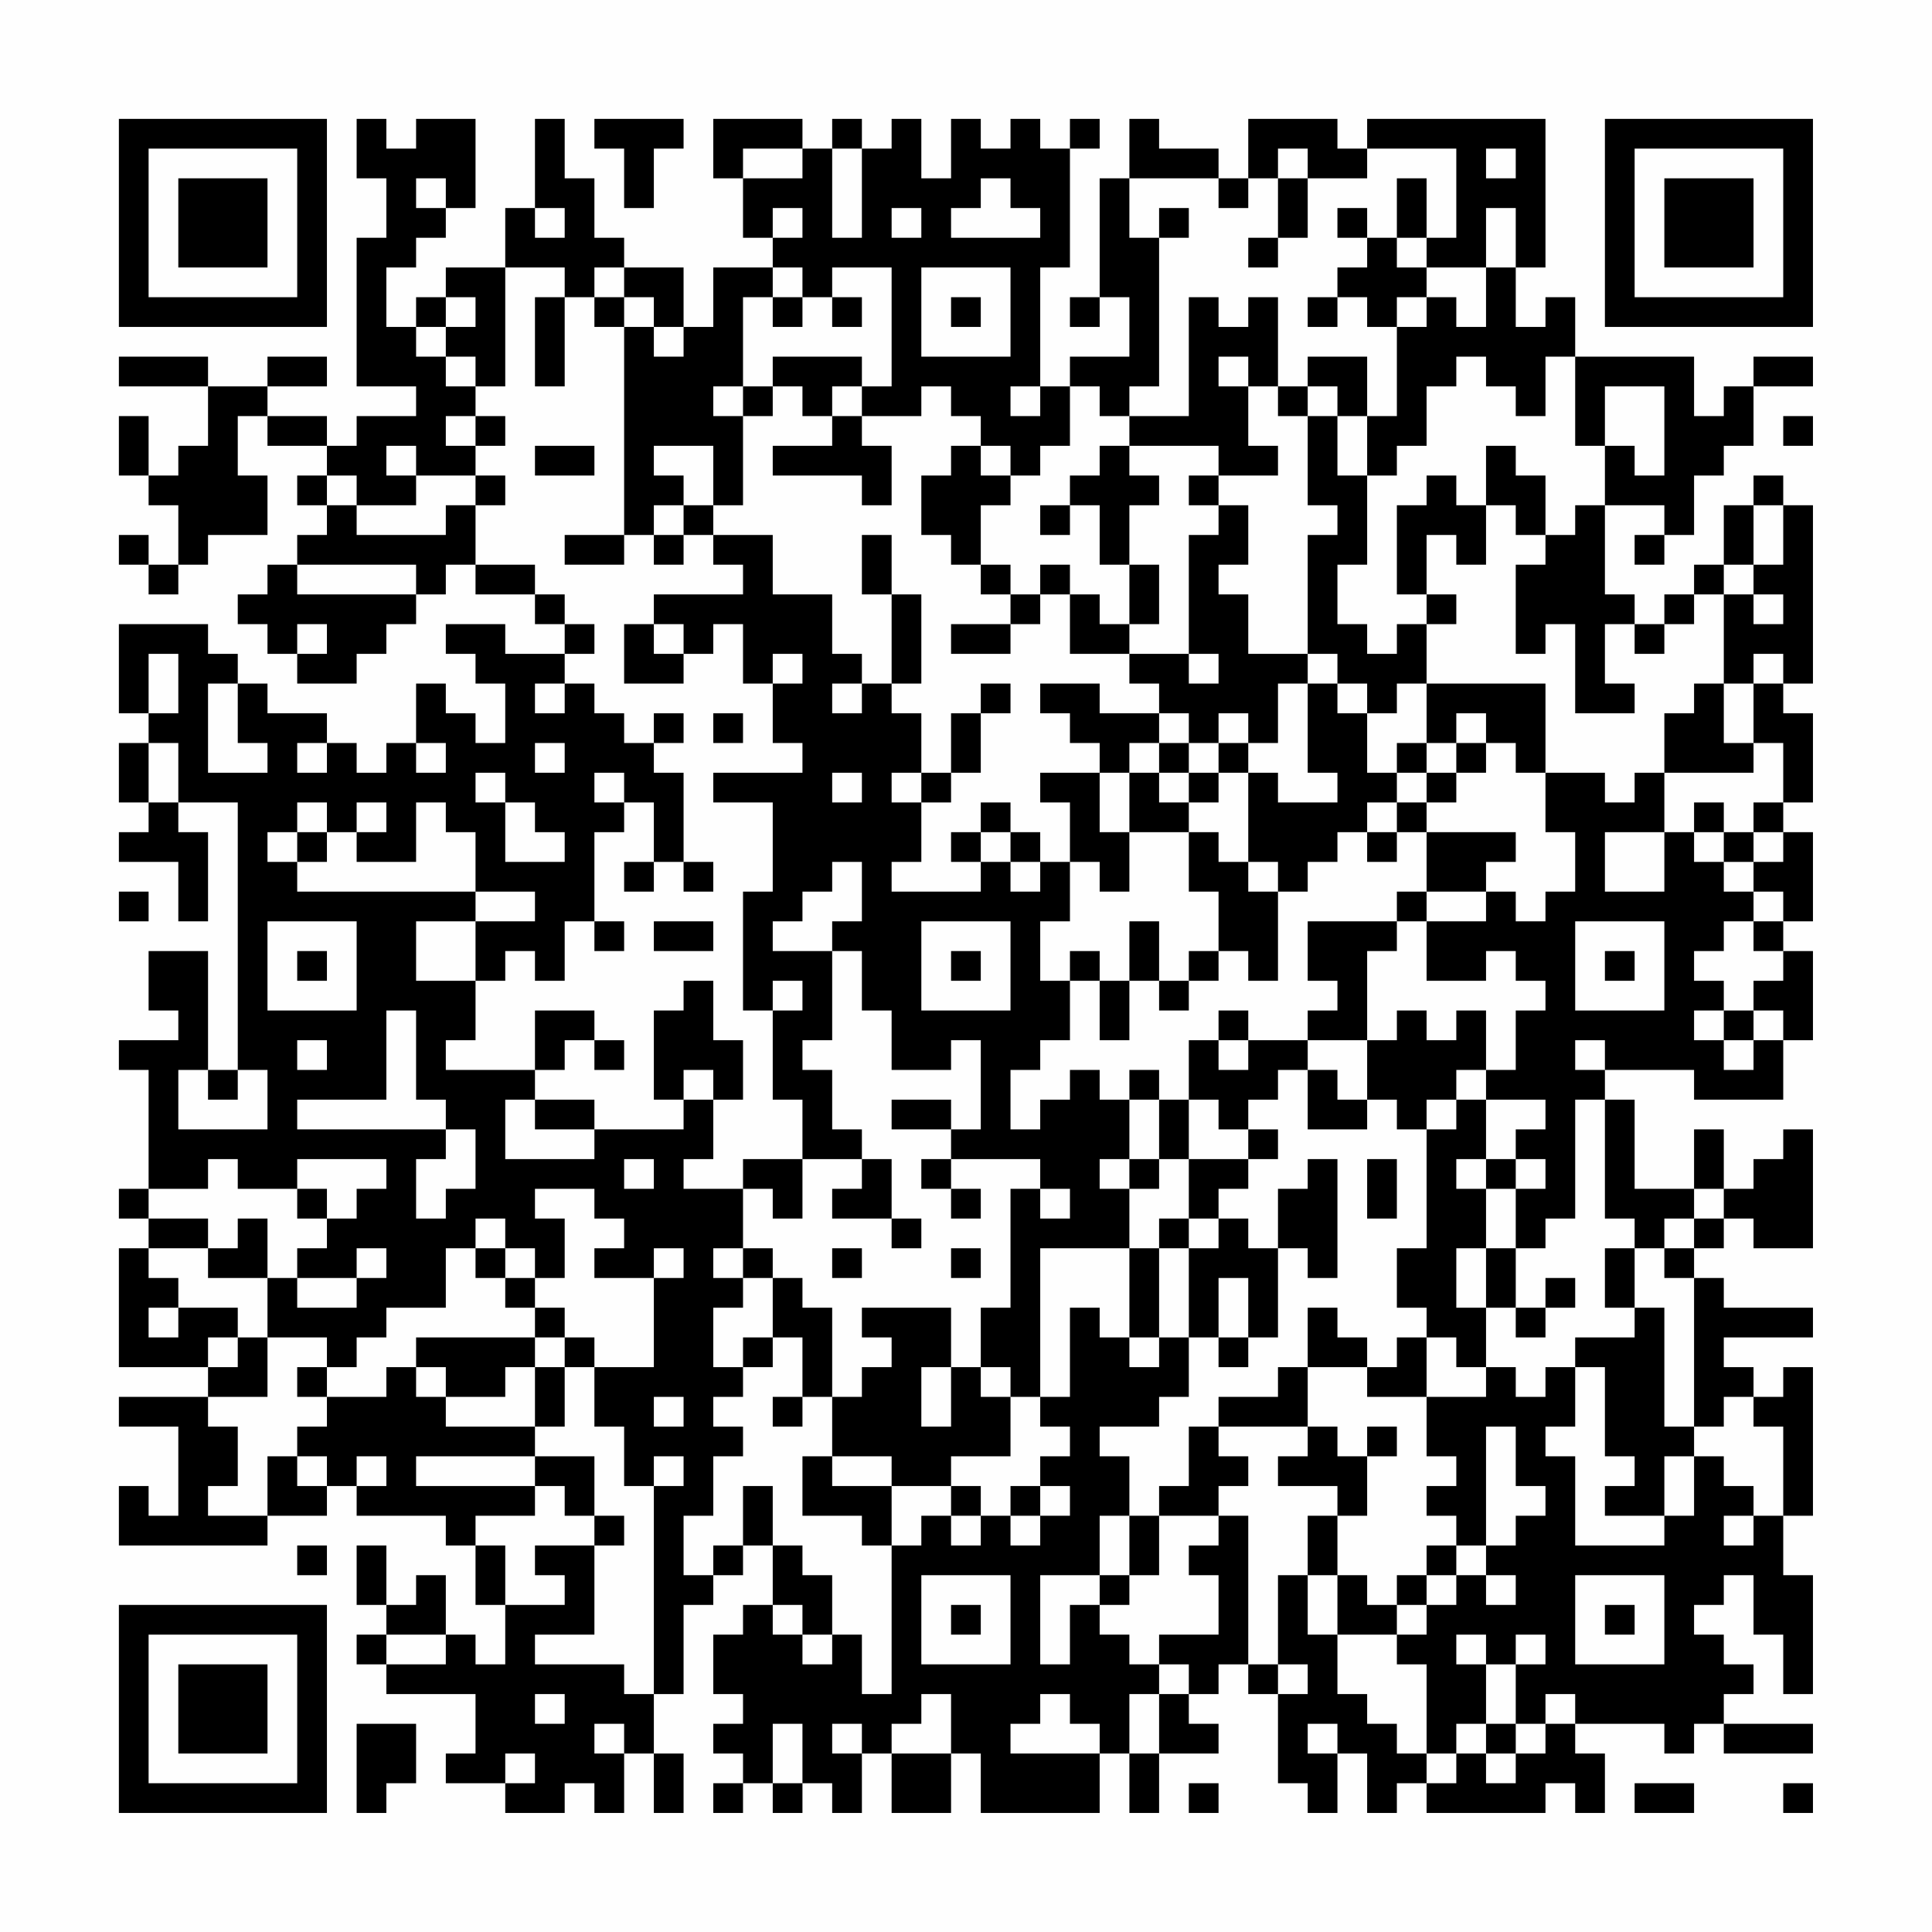 <?xml version="1.0" encoding="UTF-8"?>
<svg xmlns="http://www.w3.org/2000/svg" version="1.1" width="300" height="300" viewBox="0 0 300 300"><rect x="0" y="0" width="300" height="300" fill="#fefefe"/><g transform="scale(4.615)"><g transform="translate(4,4)"><path fill-rule="evenodd" d="M8 0L8 2L9 2L9 4L8 4L8 9L10 9L10 10L8 10L8 11L7 11L7 10L5 10L5 9L7 9L7 8L5 8L5 9L3 9L3 8L0 8L0 9L3 9L3 11L2 11L2 12L1 12L1 10L0 10L0 12L1 12L1 13L2 13L2 15L1 15L1 14L0 14L0 15L1 15L1 16L2 16L2 15L3 15L3 14L5 14L5 12L4 12L4 10L5 10L5 11L7 11L7 12L6 12L6 13L7 13L7 14L6 14L6 15L5 15L5 16L4 16L4 17L5 17L5 18L6 18L6 19L8 19L8 18L9 18L9 17L10 17L10 16L11 16L11 15L12 15L12 16L14 16L14 17L15 17L15 18L13 18L13 17L11 17L11 18L12 18L12 19L13 19L13 21L12 21L12 20L11 20L11 19L10 19L10 21L9 21L9 22L8 22L8 21L7 21L7 20L5 20L5 19L4 19L4 18L3 18L3 17L0 17L0 20L1 20L1 21L0 21L0 23L1 23L1 24L0 24L0 25L2 25L2 27L3 27L3 24L2 24L2 23L4 23L4 32L3 32L3 28L1 28L1 30L2 30L2 31L0 31L0 32L1 32L1 36L0 36L0 37L1 37L1 38L0 38L0 42L3 42L3 43L0 43L0 44L2 44L2 47L1 47L1 46L0 46L0 48L5 48L5 47L7 47L7 46L8 46L8 47L11 47L11 48L12 48L12 50L13 50L13 52L12 52L12 51L11 51L11 49L10 49L10 50L9 50L9 48L8 48L8 50L9 50L9 51L8 51L8 52L9 52L9 53L12 53L12 55L11 55L11 56L13 56L13 57L15 57L15 56L16 56L16 57L17 57L17 55L18 55L18 57L19 57L19 55L18 55L18 53L19 53L19 50L20 50L20 49L21 49L21 48L22 48L22 50L21 50L21 51L20 51L20 53L21 53L21 54L20 54L20 55L21 55L21 56L20 56L20 57L21 57L21 56L22 56L22 57L23 57L23 56L24 56L24 57L25 57L25 55L26 55L26 57L28 57L28 55L29 55L29 57L33 57L33 55L34 55L34 57L35 57L35 55L37 55L37 54L36 54L36 53L37 53L37 52L38 52L38 53L39 53L39 56L40 56L40 57L41 57L41 55L42 55L42 57L43 57L43 56L44 56L44 57L48 57L48 56L49 56L49 57L50 57L50 55L49 55L49 54L52 54L52 55L53 55L53 54L54 54L54 55L57 55L57 54L54 54L54 53L55 53L55 52L54 52L54 51L53 51L53 50L54 50L54 49L55 49L55 51L56 51L56 53L57 53L57 49L56 49L56 47L57 47L57 42L56 42L56 43L55 43L55 42L54 42L54 41L57 41L57 40L54 40L54 39L53 39L53 38L54 38L54 37L55 37L55 38L57 38L57 34L56 34L56 35L55 35L55 36L54 36L54 34L53 34L53 36L51 36L51 33L50 33L50 32L53 32L53 33L56 33L56 31L57 31L57 28L56 28L56 27L57 27L57 24L56 24L56 23L57 23L57 20L56 20L56 19L57 19L57 13L56 13L56 12L55 12L55 13L54 13L54 15L53 15L53 16L52 16L52 17L51 17L51 16L50 16L50 13L52 13L52 14L51 14L51 15L52 15L52 14L53 14L53 12L54 12L54 11L55 11L55 9L57 9L57 8L55 8L55 9L54 9L54 10L53 10L53 8L49 8L49 6L48 6L48 7L47 7L47 5L48 5L48 0L42 0L42 1L41 1L41 0L38 0L38 2L37 2L37 1L35 1L35 0L34 0L34 2L33 2L33 6L32 6L32 7L33 7L33 6L34 6L34 8L32 8L32 9L31 9L31 5L32 5L32 1L33 1L33 0L32 0L32 1L31 1L31 0L30 0L30 1L29 1L29 0L28 0L28 2L27 2L27 0L26 0L26 1L25 1L25 0L24 0L24 1L23 1L23 0L20 0L20 2L21 2L21 4L22 4L22 5L20 5L20 7L19 7L19 5L17 5L17 4L16 4L16 2L15 2L15 0L14 0L14 3L13 3L13 5L11 5L11 6L10 6L10 7L9 7L9 5L10 5L10 4L11 4L11 3L12 3L12 0L10 0L10 1L9 1L9 0ZM16 0L16 1L17 1L17 3L18 3L18 1L19 1L19 0ZM21 1L21 2L23 2L23 1ZM24 1L24 4L25 4L25 1ZM39 1L39 2L38 2L38 3L37 3L37 2L34 2L34 4L35 4L35 9L34 9L34 10L33 10L33 9L32 9L32 11L31 11L31 12L30 12L30 11L29 11L29 10L28 10L28 9L27 9L27 10L25 10L25 9L26 9L26 5L24 5L24 6L23 6L23 5L22 5L22 6L21 6L21 9L20 9L20 10L21 10L21 13L20 13L20 11L18 11L18 12L19 12L19 13L18 13L18 14L17 14L17 7L18 7L18 8L19 8L19 7L18 7L18 6L17 6L17 5L16 5L16 6L15 6L15 5L13 5L13 9L12 9L12 8L11 8L11 7L12 7L12 6L11 6L11 7L10 7L10 8L11 8L11 9L12 9L12 10L11 10L11 11L12 11L12 12L10 12L10 11L9 11L9 12L10 12L10 13L8 13L8 12L7 12L7 13L8 13L8 14L11 14L11 13L12 13L12 15L14 15L14 16L15 16L15 17L16 17L16 18L15 18L15 19L14 19L14 20L15 20L15 19L16 19L16 20L17 20L17 21L18 21L18 22L19 22L19 25L18 25L18 23L17 23L17 22L16 22L16 23L17 23L17 24L16 24L16 27L15 27L15 29L14 29L14 28L13 28L13 29L12 29L12 27L14 27L14 26L12 26L12 24L11 24L11 23L10 23L10 25L8 25L8 24L9 24L9 23L8 23L8 24L7 24L7 23L6 23L6 24L5 24L5 25L6 25L6 26L12 26L12 27L10 27L10 29L12 29L12 31L11 31L11 32L14 32L14 33L13 33L13 35L16 35L16 34L19 34L19 33L20 33L20 35L19 35L19 36L21 36L21 38L20 38L20 39L21 39L21 40L20 40L20 42L21 42L21 43L20 43L20 44L21 44L21 45L20 45L20 47L19 47L19 49L20 49L20 48L21 48L21 46L22 46L22 48L23 48L23 49L24 49L24 51L23 51L23 50L22 50L22 51L23 51L23 52L24 52L24 51L25 51L25 53L26 53L26 48L27 48L27 47L28 47L28 48L29 48L29 47L30 47L30 48L31 48L31 47L32 47L32 46L31 46L31 45L32 45L32 44L31 44L31 43L32 43L32 40L33 40L33 41L34 41L34 42L35 42L35 41L36 41L36 43L35 43L35 44L33 44L33 45L34 45L34 47L33 47L33 49L31 49L31 52L32 52L32 50L33 50L33 51L34 51L34 52L35 52L35 53L34 53L34 55L35 55L35 53L36 53L36 52L35 52L35 51L37 51L37 49L36 49L36 48L37 48L37 47L38 47L38 52L39 52L39 53L40 53L40 52L39 52L39 49L40 49L40 51L41 51L41 53L42 53L42 54L43 54L43 55L44 55L44 56L45 56L45 55L46 55L46 56L47 56L47 55L48 55L48 54L49 54L49 53L48 53L48 54L47 54L47 52L48 52L48 51L47 51L47 52L46 52L46 51L45 51L45 52L46 52L46 54L45 54L45 55L44 55L44 52L43 52L43 51L44 51L44 50L45 50L45 49L46 49L46 50L47 50L47 49L46 49L46 48L47 48L47 47L48 47L48 46L47 46L47 44L46 44L46 48L45 48L45 47L44 47L44 46L45 46L45 45L44 45L44 43L46 43L46 42L47 42L47 43L48 43L48 42L49 42L49 44L48 44L48 45L49 45L49 48L52 48L52 47L53 47L53 45L54 45L54 46L55 46L55 47L54 47L54 48L55 48L55 47L56 47L56 44L55 44L55 43L54 43L54 44L53 44L53 39L52 39L52 38L53 38L53 37L54 37L54 36L53 36L53 37L52 37L52 38L51 38L51 37L50 37L50 33L49 33L49 37L48 37L48 38L47 38L47 36L48 36L48 35L47 35L47 34L48 34L48 33L46 33L46 32L47 32L47 30L48 30L48 29L47 29L47 28L46 28L46 29L44 29L44 27L46 27L46 26L47 26L47 27L48 27L48 26L49 26L49 24L48 24L48 22L50 22L50 23L51 23L51 22L52 22L52 24L50 24L50 26L52 26L52 24L53 24L53 25L54 25L54 26L55 26L55 27L54 27L54 28L53 28L53 29L54 29L54 30L53 30L53 31L54 31L54 32L55 32L55 31L56 31L56 30L55 30L55 29L56 29L56 28L55 28L55 27L56 27L56 26L55 26L55 25L56 25L56 24L55 24L55 23L56 23L56 21L55 21L55 19L56 19L56 18L55 18L55 19L54 19L54 16L55 16L55 17L56 17L56 16L55 16L55 15L56 15L56 13L55 13L55 15L54 15L54 16L53 16L53 17L52 17L52 18L51 18L51 17L50 17L50 19L51 19L51 20L49 20L49 17L48 17L48 18L47 18L47 15L48 15L48 14L49 14L49 13L50 13L50 11L51 11L51 12L52 12L52 9L50 9L50 11L49 11L49 8L48 8L48 10L47 10L47 9L46 9L46 8L45 8L45 9L44 9L44 11L43 11L43 12L42 12L42 10L43 10L43 7L44 7L44 6L45 6L45 7L46 7L46 5L47 5L47 3L46 3L46 5L44 5L44 4L45 4L45 1L42 1L42 2L40 2L40 1ZM46 1L46 2L47 2L47 1ZM10 2L10 3L11 3L11 2ZM29 2L29 3L28 3L28 4L31 4L31 3L30 3L30 2ZM39 2L39 4L38 4L38 5L39 5L39 4L40 4L40 2ZM43 2L43 4L42 4L42 3L41 3L41 4L42 4L42 5L41 5L41 6L40 6L40 7L41 7L41 6L42 6L42 7L43 7L43 6L44 6L44 5L43 5L43 4L44 4L44 2ZM14 3L14 4L15 4L15 3ZM22 3L22 4L23 4L23 3ZM26 3L26 4L27 4L27 3ZM35 3L35 4L36 4L36 3ZM27 5L27 8L30 8L30 5ZM14 6L14 9L15 9L15 6ZM16 6L16 7L17 7L17 6ZM22 6L22 7L23 7L23 6ZM24 6L24 7L25 7L25 6ZM28 6L28 7L29 7L29 6ZM36 6L36 10L34 10L34 11L33 11L33 12L32 12L32 13L31 13L31 14L32 14L32 13L33 13L33 15L34 15L34 17L33 17L33 16L32 16L32 15L31 15L31 16L30 16L30 15L29 15L29 13L30 13L30 12L29 12L29 11L28 11L28 12L27 12L27 14L28 14L28 15L29 15L29 16L30 16L30 17L28 17L28 18L30 18L30 17L31 17L31 16L32 16L32 18L34 18L34 19L35 19L35 20L33 20L33 19L31 19L31 20L32 20L32 21L33 21L33 22L31 22L31 23L32 23L32 25L31 25L31 24L30 24L30 23L29 23L29 24L28 24L28 25L29 25L29 26L26 26L26 25L27 25L27 23L28 23L28 22L29 22L29 20L30 20L30 19L29 19L29 20L28 20L28 22L27 22L27 20L26 20L26 19L27 19L27 16L26 16L26 14L25 14L25 16L26 16L26 19L25 19L25 18L24 18L24 16L22 16L22 14L20 14L20 13L19 13L19 14L18 14L18 15L19 15L19 14L20 14L20 15L21 15L21 16L18 16L18 17L17 17L17 19L19 19L19 18L20 18L20 17L21 17L21 19L22 19L22 21L23 21L23 22L20 22L20 23L22 23L22 26L21 26L21 30L22 30L22 33L23 33L23 35L21 35L21 36L22 36L22 37L23 37L23 35L25 35L25 36L24 36L24 37L26 37L26 38L27 38L27 37L26 37L26 35L25 35L25 34L24 34L24 32L23 32L23 31L24 31L24 28L25 28L25 30L26 30L26 32L28 32L28 31L29 31L29 34L28 34L28 33L26 33L26 34L28 34L28 35L27 35L27 36L28 36L28 37L29 37L29 36L28 36L28 35L31 35L31 36L30 36L30 40L29 40L29 42L28 42L28 40L25 40L25 41L26 41L26 42L25 42L25 43L24 43L24 40L23 40L23 39L22 39L22 38L21 38L21 39L22 39L22 41L21 41L21 42L22 42L22 41L23 41L23 43L22 43L22 44L23 44L23 43L24 43L24 45L23 45L23 47L25 47L25 48L26 48L26 46L28 46L28 47L29 47L29 46L28 46L28 45L30 45L30 43L31 43L31 38L34 38L34 41L35 41L35 38L36 38L36 41L37 41L37 42L38 42L38 41L39 41L39 38L40 38L40 39L41 39L41 35L40 35L40 36L39 36L39 38L38 38L38 37L37 37L37 36L38 36L38 35L39 35L39 34L38 34L38 33L39 33L39 32L40 32L40 34L42 34L42 33L43 33L43 34L44 34L44 38L43 38L43 40L44 40L44 41L43 41L43 42L42 42L42 41L41 41L41 40L40 40L40 42L39 42L39 43L37 43L37 44L36 44L36 46L35 46L35 47L34 47L34 49L33 49L33 50L34 50L34 49L35 49L35 47L37 47L37 46L38 46L38 45L37 45L37 44L40 44L40 45L39 45L39 46L41 46L41 47L40 47L40 49L41 49L41 51L43 51L43 50L44 50L44 49L45 49L45 48L44 48L44 49L43 49L43 50L42 50L42 49L41 49L41 47L42 47L42 45L43 45L43 44L42 44L42 45L41 45L41 44L40 44L40 42L42 42L42 43L44 43L44 41L45 41L45 42L46 42L46 40L47 40L47 41L48 41L48 40L49 40L49 39L48 39L48 40L47 40L47 38L46 38L46 36L47 36L47 35L46 35L46 33L45 33L45 32L46 32L46 30L45 30L45 31L44 31L44 30L43 30L43 31L42 31L42 28L43 28L43 27L44 27L44 26L46 26L46 25L47 25L47 24L44 24L44 23L45 23L45 22L46 22L46 21L47 21L47 22L48 22L48 19L44 19L44 17L45 17L45 16L44 16L44 14L45 14L45 15L46 15L46 13L47 13L47 14L48 14L48 12L47 12L47 11L46 11L46 13L45 13L45 12L44 12L44 13L43 13L43 16L44 16L44 17L43 17L43 18L42 18L42 17L41 17L41 15L42 15L42 12L41 12L41 10L42 10L42 8L40 8L40 9L39 9L39 6L38 6L38 7L37 7L37 6ZM22 8L22 9L21 9L21 10L22 10L22 9L23 9L23 10L24 10L24 11L22 11L22 12L25 12L25 13L26 13L26 11L25 11L25 10L24 10L24 9L25 9L25 8ZM37 8L37 9L38 9L38 11L39 11L39 12L37 12L37 11L34 11L34 12L35 12L35 13L34 13L34 15L35 15L35 17L34 17L34 18L36 18L36 19L37 19L37 18L36 18L36 14L37 14L37 13L38 13L38 15L37 15L37 16L38 16L38 18L40 18L40 19L39 19L39 21L38 21L38 20L37 20L37 21L36 21L36 20L35 20L35 21L34 21L34 22L33 22L33 24L34 24L34 26L33 26L33 25L32 25L32 27L31 27L31 29L32 29L32 31L31 31L31 32L30 32L30 34L31 34L31 33L32 33L32 32L33 32L33 33L34 33L34 35L33 35L33 36L34 36L34 38L35 38L35 37L36 37L36 38L37 38L37 37L36 37L36 35L38 35L38 34L37 34L37 33L36 33L36 31L37 31L37 32L38 32L38 31L40 31L40 32L41 32L41 33L42 33L42 31L40 31L40 30L41 30L41 29L40 29L40 27L43 27L43 26L44 26L44 24L43 24L43 23L44 23L44 22L45 22L45 21L46 21L46 20L45 20L45 21L44 21L44 19L43 19L43 20L42 20L42 19L41 19L41 18L40 18L40 14L41 14L41 13L40 13L40 10L41 10L41 9L40 9L40 10L39 10L39 9L38 9L38 8ZM30 9L30 10L31 10L31 9ZM12 10L12 11L13 11L13 10ZM56 10L56 11L57 11L57 10ZM14 11L14 12L16 12L16 11ZM12 12L12 13L13 13L13 12ZM36 12L36 13L37 13L37 12ZM15 14L15 15L17 15L17 14ZM6 15L6 16L10 16L10 15ZM6 17L6 18L7 18L7 17ZM18 17L18 18L19 18L19 17ZM1 18L1 20L2 20L2 18ZM22 18L22 19L23 19L23 18ZM3 19L3 22L5 22L5 21L4 21L4 19ZM24 19L24 20L25 20L25 19ZM40 19L40 22L41 22L41 23L39 23L39 22L38 22L38 21L37 21L37 22L36 22L36 21L35 21L35 22L34 22L34 24L36 24L36 26L37 26L37 28L36 28L36 29L35 29L35 27L34 27L34 29L33 29L33 28L32 28L32 29L33 29L33 31L34 31L34 29L35 29L35 30L36 30L36 29L37 29L37 28L38 28L38 29L39 29L39 26L40 26L40 25L41 25L41 24L42 24L42 25L43 25L43 24L42 24L42 23L43 23L43 22L44 22L44 21L43 21L43 22L42 22L42 20L41 20L41 19ZM53 19L53 20L52 20L52 22L55 22L55 21L54 21L54 19ZM18 20L18 21L19 21L19 20ZM20 20L20 21L21 21L21 20ZM1 21L1 23L2 23L2 21ZM6 21L6 22L7 22L7 21ZM10 21L10 22L11 22L11 21ZM14 21L14 22L15 22L15 21ZM12 22L12 23L13 23L13 25L15 25L15 24L14 24L14 23L13 23L13 22ZM24 22L24 23L25 23L25 22ZM26 22L26 23L27 23L27 22ZM35 22L35 23L36 23L36 24L37 24L37 25L38 25L38 26L39 26L39 25L38 25L38 22L37 22L37 23L36 23L36 22ZM53 23L53 24L54 24L54 25L55 25L55 24L54 24L54 23ZM6 24L6 25L7 25L7 24ZM29 24L29 25L30 25L30 26L31 26L31 25L30 25L30 24ZM17 25L17 26L18 26L18 25ZM19 25L19 26L20 26L20 25ZM24 25L24 26L23 26L23 27L22 27L22 28L24 28L24 27L25 27L25 25ZM0 26L0 27L1 27L1 26ZM5 27L5 30L8 30L8 27ZM16 27L16 28L17 28L17 27ZM18 27L18 28L20 28L20 27ZM27 27L27 30L30 30L30 27ZM49 27L49 30L52 30L52 27ZM6 28L6 29L7 29L7 28ZM28 28L28 29L29 29L29 28ZM50 28L50 29L51 29L51 28ZM19 29L19 30L18 30L18 33L19 33L19 32L20 32L20 33L21 33L21 31L20 31L20 29ZM22 29L22 30L23 30L23 29ZM9 30L9 33L6 33L6 34L11 34L11 35L10 35L10 37L11 37L11 36L12 36L12 34L11 34L11 33L10 33L10 30ZM14 30L14 32L15 32L15 31L16 31L16 32L17 32L17 31L16 31L16 30ZM37 30L37 31L38 31L38 30ZM54 30L54 31L55 31L55 30ZM6 31L6 32L7 32L7 31ZM49 31L49 32L50 32L50 31ZM2 32L2 34L5 34L5 32L4 32L4 33L3 33L3 32ZM34 32L34 33L35 33L35 35L34 35L34 36L35 36L35 35L36 35L36 33L35 33L35 32ZM14 33L14 34L16 34L16 33ZM44 33L44 34L45 34L45 33ZM3 35L3 36L1 36L1 37L3 37L3 38L1 38L1 39L2 39L2 40L1 40L1 41L2 41L2 40L4 40L4 41L3 41L3 42L4 42L4 41L5 41L5 43L3 43L3 44L4 44L4 46L3 46L3 47L5 47L5 45L6 45L6 46L7 46L7 45L6 45L6 44L7 44L7 43L9 43L9 42L10 42L10 43L11 43L11 44L14 44L14 45L10 45L10 46L14 46L14 47L12 47L12 48L13 48L13 50L15 50L15 49L14 49L14 48L16 48L16 51L14 51L14 52L17 52L17 53L18 53L18 46L19 46L19 45L18 45L18 46L17 46L17 44L16 44L16 42L18 42L18 39L19 39L19 38L18 38L18 39L16 39L16 38L17 38L17 37L16 37L16 36L14 36L14 37L15 37L15 39L14 39L14 38L13 38L13 37L12 37L12 38L11 38L11 40L9 40L9 41L8 41L8 42L7 42L7 41L5 41L5 39L6 39L6 40L8 40L8 39L9 39L9 38L8 38L8 39L6 39L6 38L7 38L7 37L8 37L8 36L9 36L9 35L6 35L6 36L4 36L4 35ZM17 35L17 36L18 36L18 35ZM42 35L42 37L43 37L43 35ZM45 35L45 36L46 36L46 35ZM6 36L6 37L7 37L7 36ZM31 36L31 37L32 37L32 36ZM4 37L4 38L3 38L3 39L5 39L5 37ZM12 38L12 39L13 39L13 40L14 40L14 41L10 41L10 42L11 42L11 43L13 43L13 42L14 42L14 44L15 44L15 42L16 42L16 41L15 41L15 40L14 40L14 39L13 39L13 38ZM24 38L24 39L25 39L25 38ZM28 38L28 39L29 39L29 38ZM45 38L45 40L46 40L46 38ZM50 38L50 40L51 40L51 41L49 41L49 42L50 42L50 45L51 45L51 46L50 46L50 47L52 47L52 45L53 45L53 44L52 44L52 40L51 40L51 38ZM37 39L37 41L38 41L38 39ZM14 41L14 42L15 42L15 41ZM6 42L6 43L7 43L7 42ZM27 42L27 44L28 44L28 42ZM29 42L29 43L30 43L30 42ZM18 43L18 44L19 44L19 43ZM8 45L8 46L9 46L9 45ZM14 45L14 46L15 46L15 47L16 47L16 48L17 48L17 47L16 47L16 45ZM24 45L24 46L26 46L26 45ZM30 46L30 47L31 47L31 46ZM6 48L6 49L7 49L7 48ZM27 49L27 52L30 52L30 49ZM49 49L49 52L52 52L52 49ZM28 50L28 51L29 51L29 50ZM50 50L50 51L51 51L51 50ZM9 51L9 52L11 52L11 51ZM14 53L14 54L15 54L15 53ZM27 53L27 54L26 54L26 55L28 55L28 53ZM31 53L31 54L30 54L30 55L33 55L33 54L32 54L32 53ZM8 54L8 57L9 57L9 56L10 56L10 54ZM16 54L16 55L17 55L17 54ZM22 54L22 56L23 56L23 54ZM24 54L24 55L25 55L25 54ZM40 54L40 55L41 55L41 54ZM46 54L46 55L47 55L47 54ZM13 55L13 56L14 56L14 55ZM36 56L36 57L37 57L37 56ZM51 56L51 57L53 57L53 56ZM56 56L56 57L57 57L57 56ZM0 0L0 7L7 7L7 0ZM1 1L1 6L6 6L6 1ZM2 2L2 5L5 5L5 2ZM50 0L50 7L57 7L57 0ZM51 1L51 6L56 6L56 1ZM52 2L52 5L55 5L55 2ZM0 50L0 57L7 57L7 50ZM1 51L1 56L6 56L6 51ZM2 52L2 55L5 55L5 52Z" fill="#000000"/></g></g></svg>
